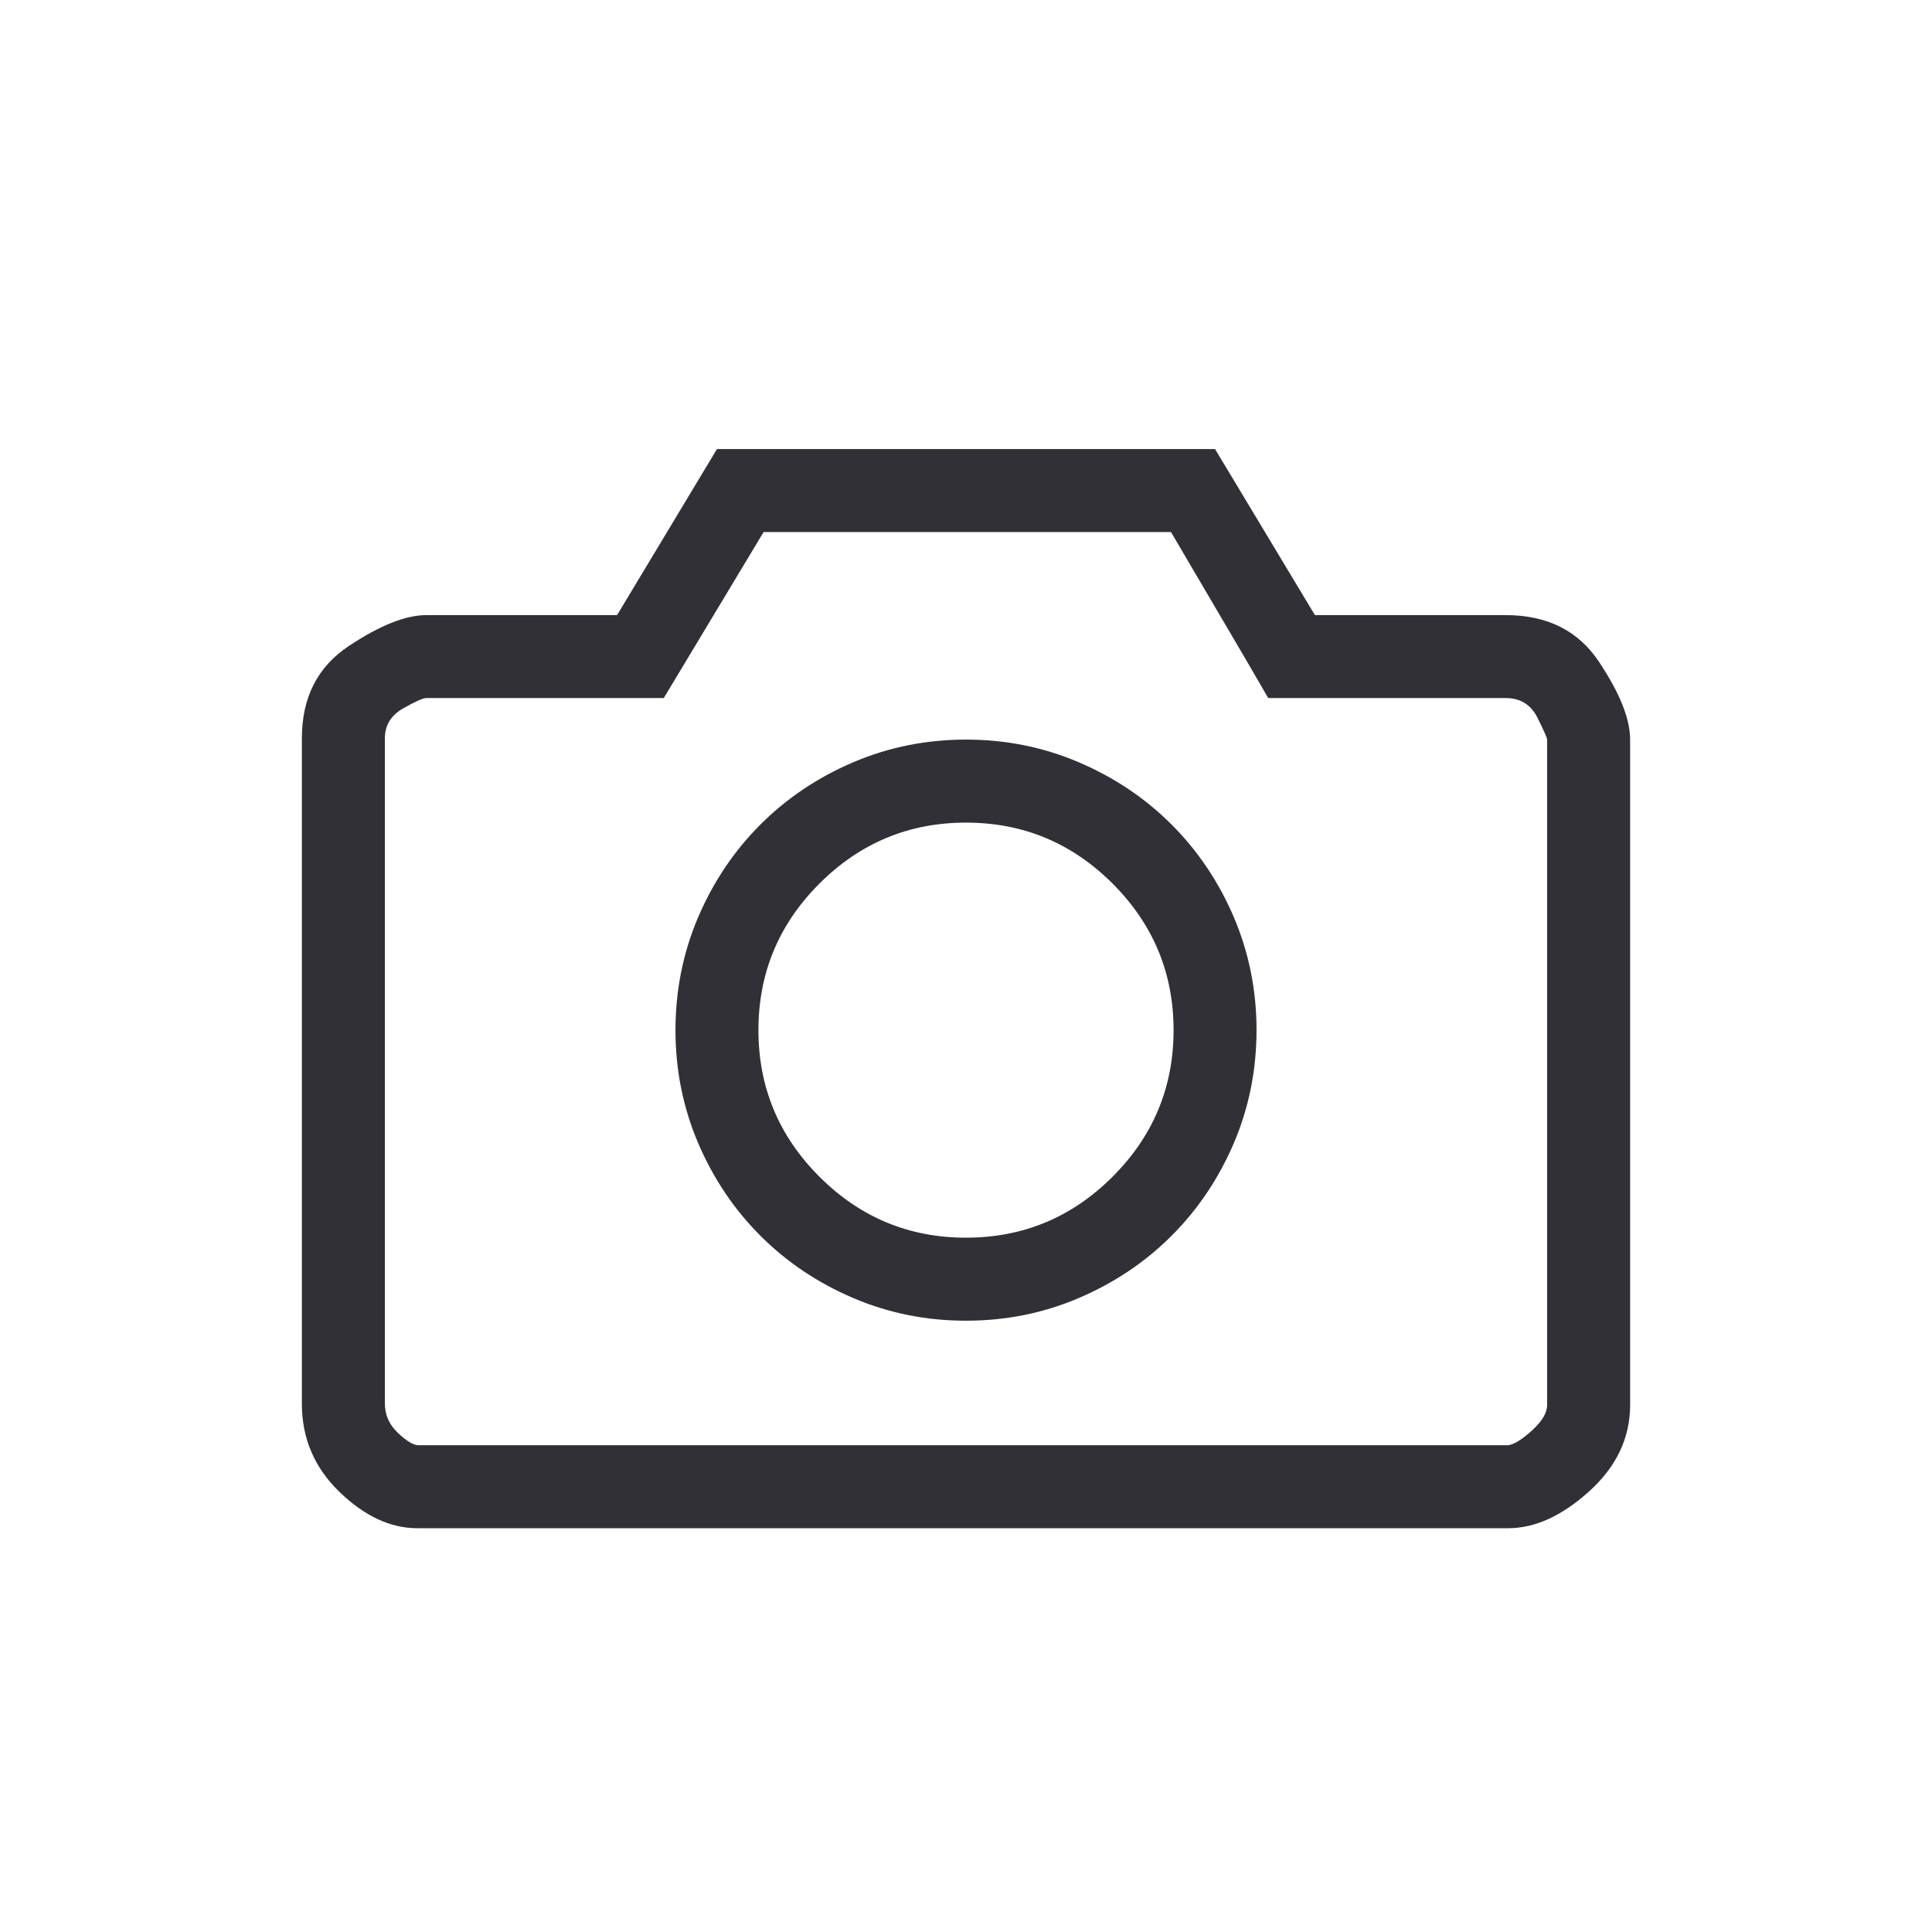 <?xml version="1.0" encoding="UTF-8"?>
<svg width="32px" height="32px" viewBox="0 0 32 32" version="1.1" xmlns="http://www.w3.org/2000/svg" xmlns:xlink="http://www.w3.org/1999/xlink">
    <!-- Generator: sketchtool 55.1 (78136) - https://sketchapp.com -->
    <title>83046779-FCE5-4579-A71D-BF5CE78D4928</title>
    <desc>Created with sketchtool.</desc>
    <g id="Icons" stroke="none" stroke-width="1" fill="none" fill-rule="evenodd">
        <g transform="translate(-418, -65)" fill="#303036" id="Group">
            <g transform="translate(40, 65)">
                <g id="Icons-/-32x32-/-photo" transform="translate(378, 0)">
                    <path d="M24.938,10.188 C25.625,10.188 26.141,10.445 26.484,10.961 C26.828,11.477 27,11.906 27,12.25 L27,23.271 C27,23.816 26.774,24.292 26.323,24.7 C25.872,25.108 25.424,25.312 24.98,25.312 L6.912,25.312 C6.468,25.312 6.038,25.112 5.623,24.711 C5.208,24.31 5,23.823 5,23.25 L5,12.229 C5,11.555 5.258,11.047 5.773,10.703 C6.289,10.359 6.719,10.188 7.062,10.188 L10.221,10.188 L11.875,7.438 L20.125,7.438 L21.779,10.188 L24.938,10.188 Z M25.625,23.271 L25.625,12.25 C25.625,12.221 25.571,12.1 25.464,11.885 C25.356,11.67 25.181,11.562 24.938,11.562 L21.006,11.562 L20.619,10.896 L19.395,8.812 L12.648,8.812 L10.994,11.562 L7.062,11.562 C7.005,11.562 6.876,11.62 6.676,11.734 C6.475,11.849 6.375,12.014 6.375,12.229 L6.375,23.25 C6.375,23.436 6.447,23.597 6.59,23.733 C6.733,23.869 6.848,23.938 6.934,23.938 L24.98,23.938 C25.081,23.923 25.213,23.841 25.378,23.69 C25.543,23.54 25.625,23.4 25.625,23.271 Z M16,12.25 C16.659,12.25 17.282,12.375 17.869,12.626 C18.456,12.877 18.968,13.22 19.405,13.657 C19.842,14.094 20.186,14.606 20.437,15.193 C20.687,15.781 20.812,16.404 20.812,17.062 C20.812,17.721 20.687,18.344 20.437,18.932 C20.186,19.519 19.842,20.031 19.405,20.468 C18.968,20.905 18.456,21.248 17.869,21.499 C17.282,21.75 16.659,21.875 16,21.875 C15.341,21.875 14.718,21.75 14.131,21.499 C13.544,21.248 13.032,20.905 12.595,20.468 C12.158,20.031 11.814,19.519 11.563,18.932 C11.313,18.344 11.188,17.721 11.188,17.062 C11.188,16.404 11.313,15.781 11.563,15.193 C11.814,14.606 12.158,14.094 12.595,13.657 C13.032,13.22 13.544,12.877 14.131,12.626 C14.718,12.375 15.341,12.25 16,12.25 Z M16,20.5 C16.945,20.5 17.755,20.163 18.428,19.49 C19.101,18.817 19.438,18.008 19.438,17.062 C19.438,16.117 19.101,15.308 18.428,14.635 C17.755,13.962 16.945,13.625 16,13.625 C15.055,13.625 14.245,13.962 13.572,14.635 C12.899,15.308 12.562,16.117 12.562,17.062 C12.562,18.008 12.899,18.817 13.572,19.49 C14.245,20.163 15.055,20.5 16,20.5 Z" id="icon"></path>
                </g>
            </g>
        </g>
    </g>
</svg>